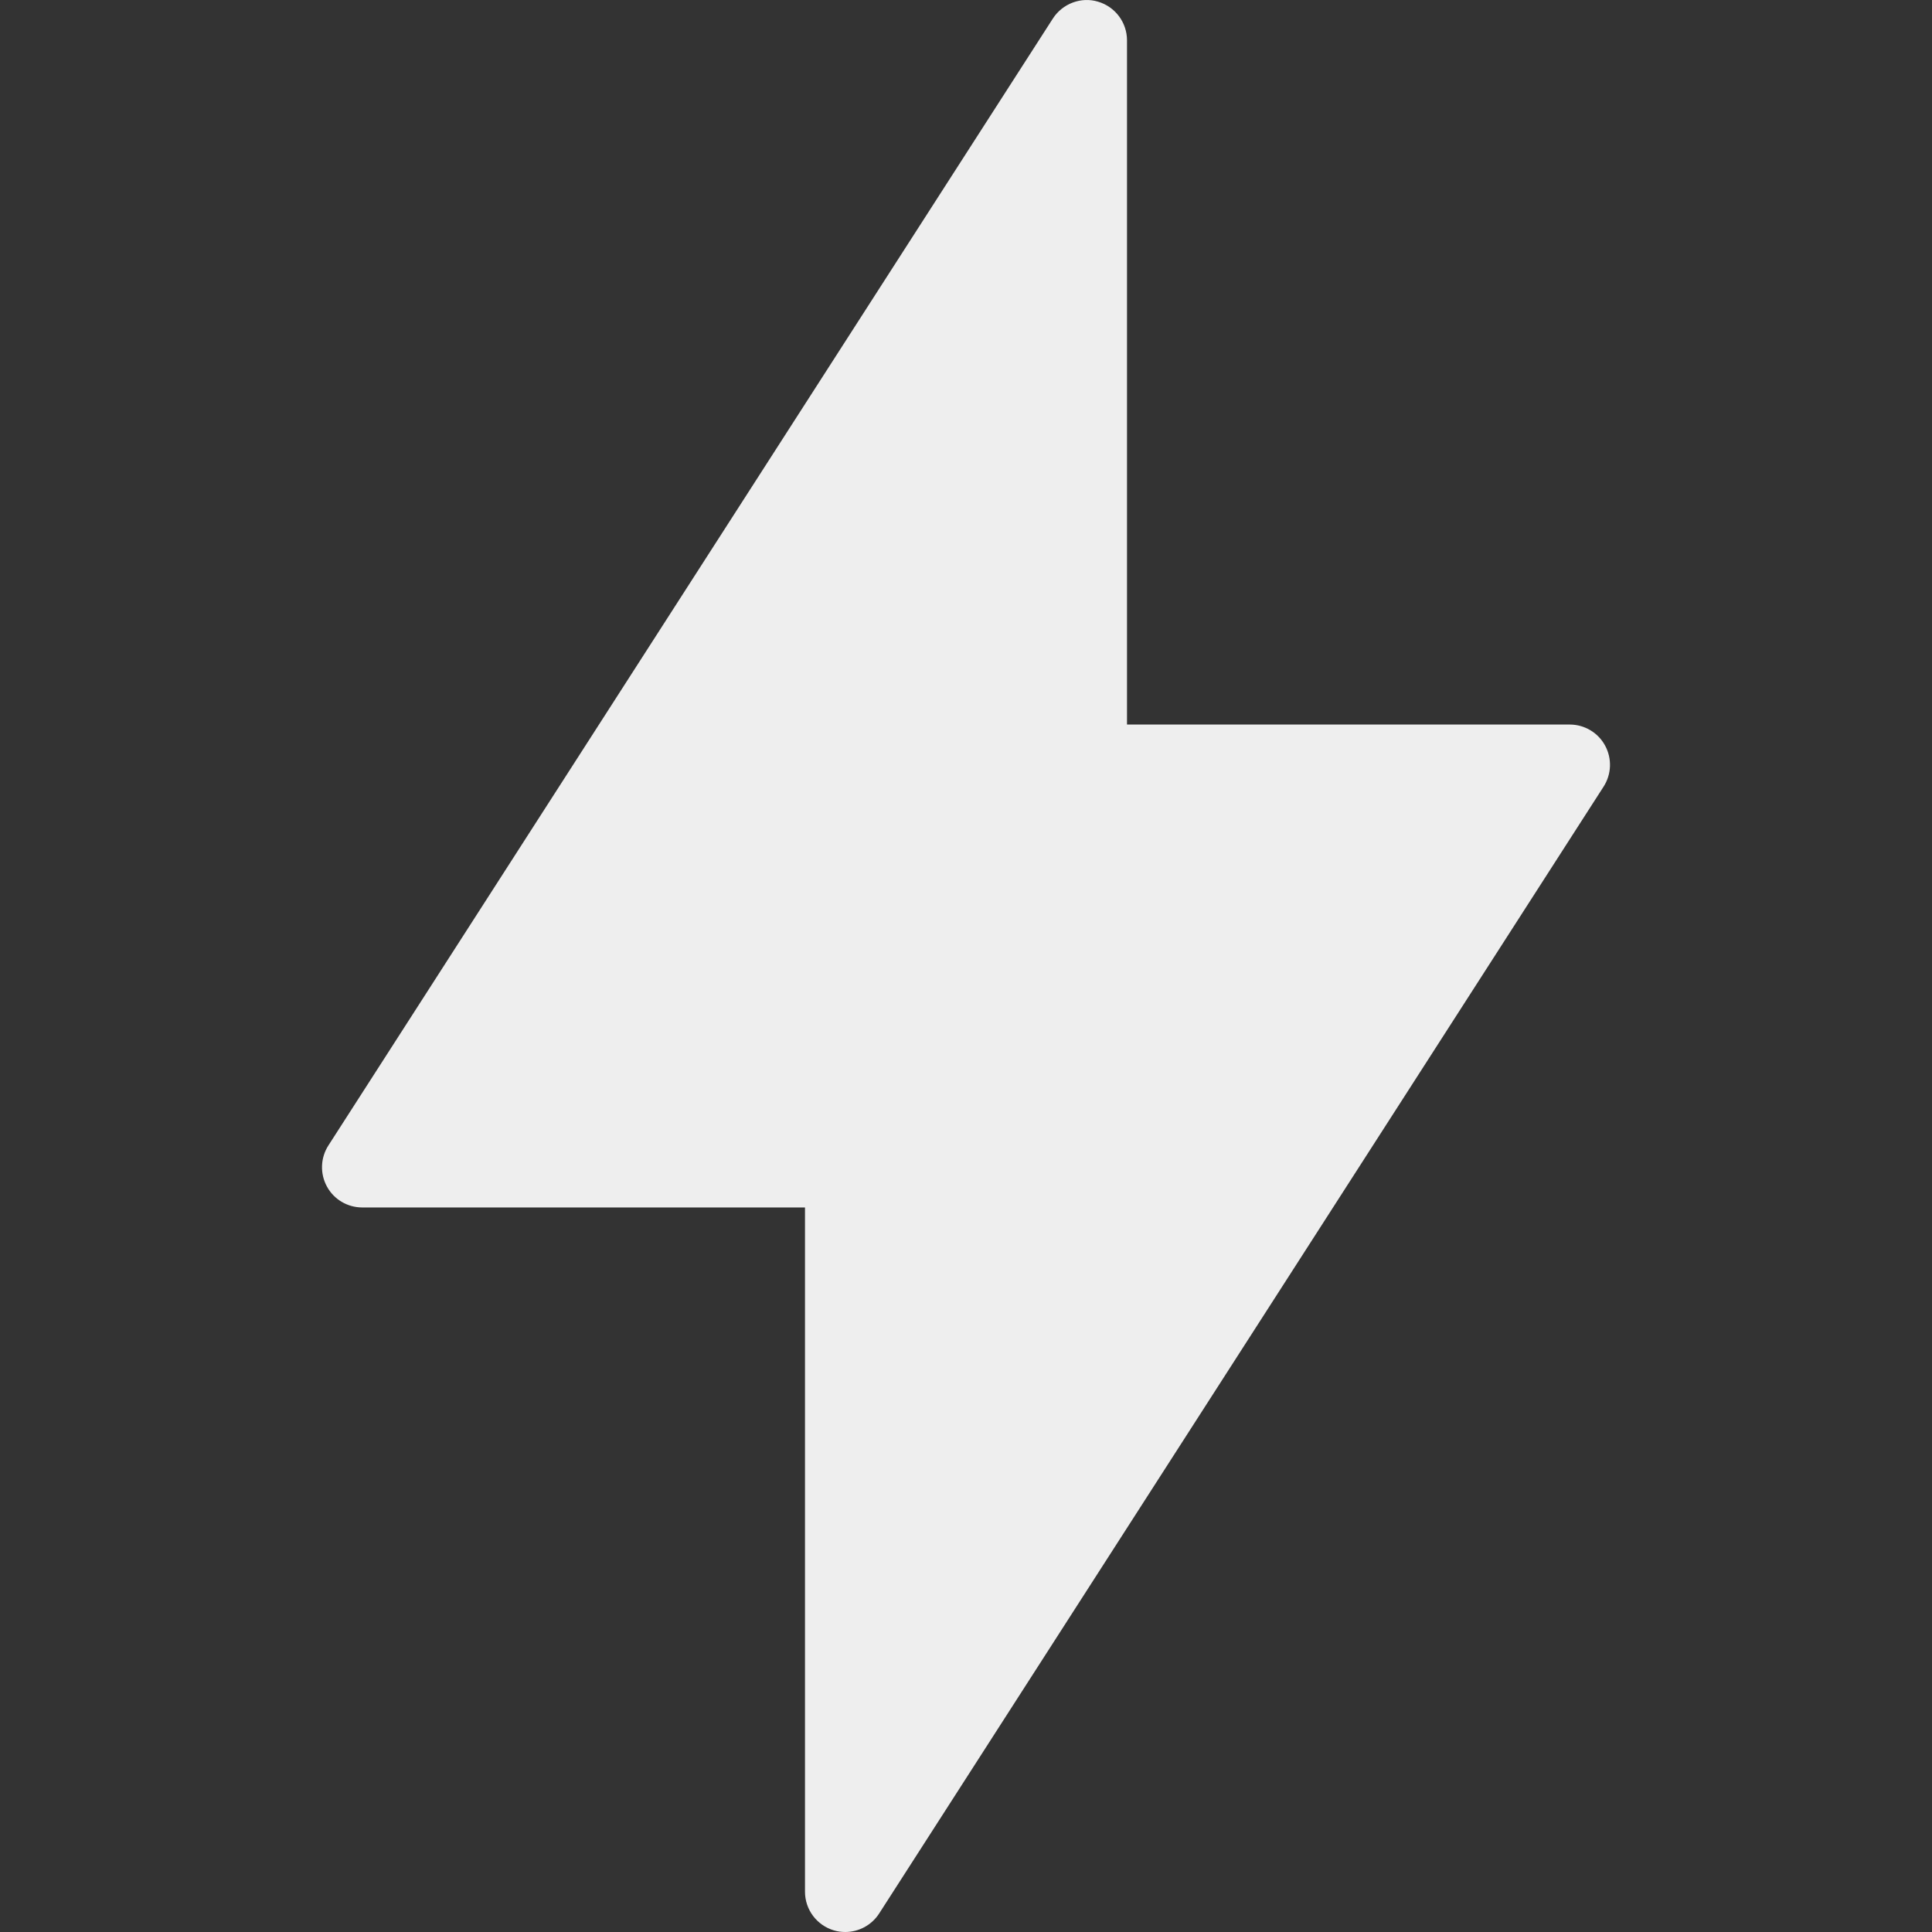 <?xml version="1.0" encoding="iso-8859-1"?>
<!-- Generator: Adobe Illustrator 19.0.0, SVG Export Plug-In . SVG Version: 6.00 Build 0)  -->
<svg fill='#eeeeee' version="1.1" id="Layer_1" xmlns="http://www.w3.org/2000/svg" xmlns:xlink="http://www.w3.org/1999/xlink" x="0px" y="0px"
	 viewBox="0 0 512 512" style="enable-background:new 0 0 512 512;" xml:space="preserve">
<rect x="0" y="0" width="512" height="512" fill="#333333" stroke="none"/>
<g>
	<g>
		<path d="M425.354,197.563c-1.854-3.417-5.458-5.552-9.354-5.552H298.667V10.684c0-4.729-3.125-8.896-7.667-10.239
			c-4.458-1.365-9.417,0.49-11.979,4.469l-192,298.656c-2.104,3.281-2.25,7.458-0.375,10.885c1.854,3.417,5.458,5.534,9.354,5.534
			h117.333v181.345c0,4.729,3.125,8.896,7.667,10.239c0.979,0.292,2,0.427,3,0.427c3.563,0,6.979-1.792,8.979-4.896l192-298.656
			C427.083,205.167,427.229,200.99,425.354,197.563z"/>
	</g>
</g>
<g>
</g>
<g>
</g>
<g>
</g>
<g>
</g>
<g>
</g>
<g>
</g>
<g>
</g>
<g>
</g>
<g>
</g>
<g>
</g>
<g>
</g>
<g>
</g>
<g>
</g>
<g>
</g>
<g>
</g>
</svg>
